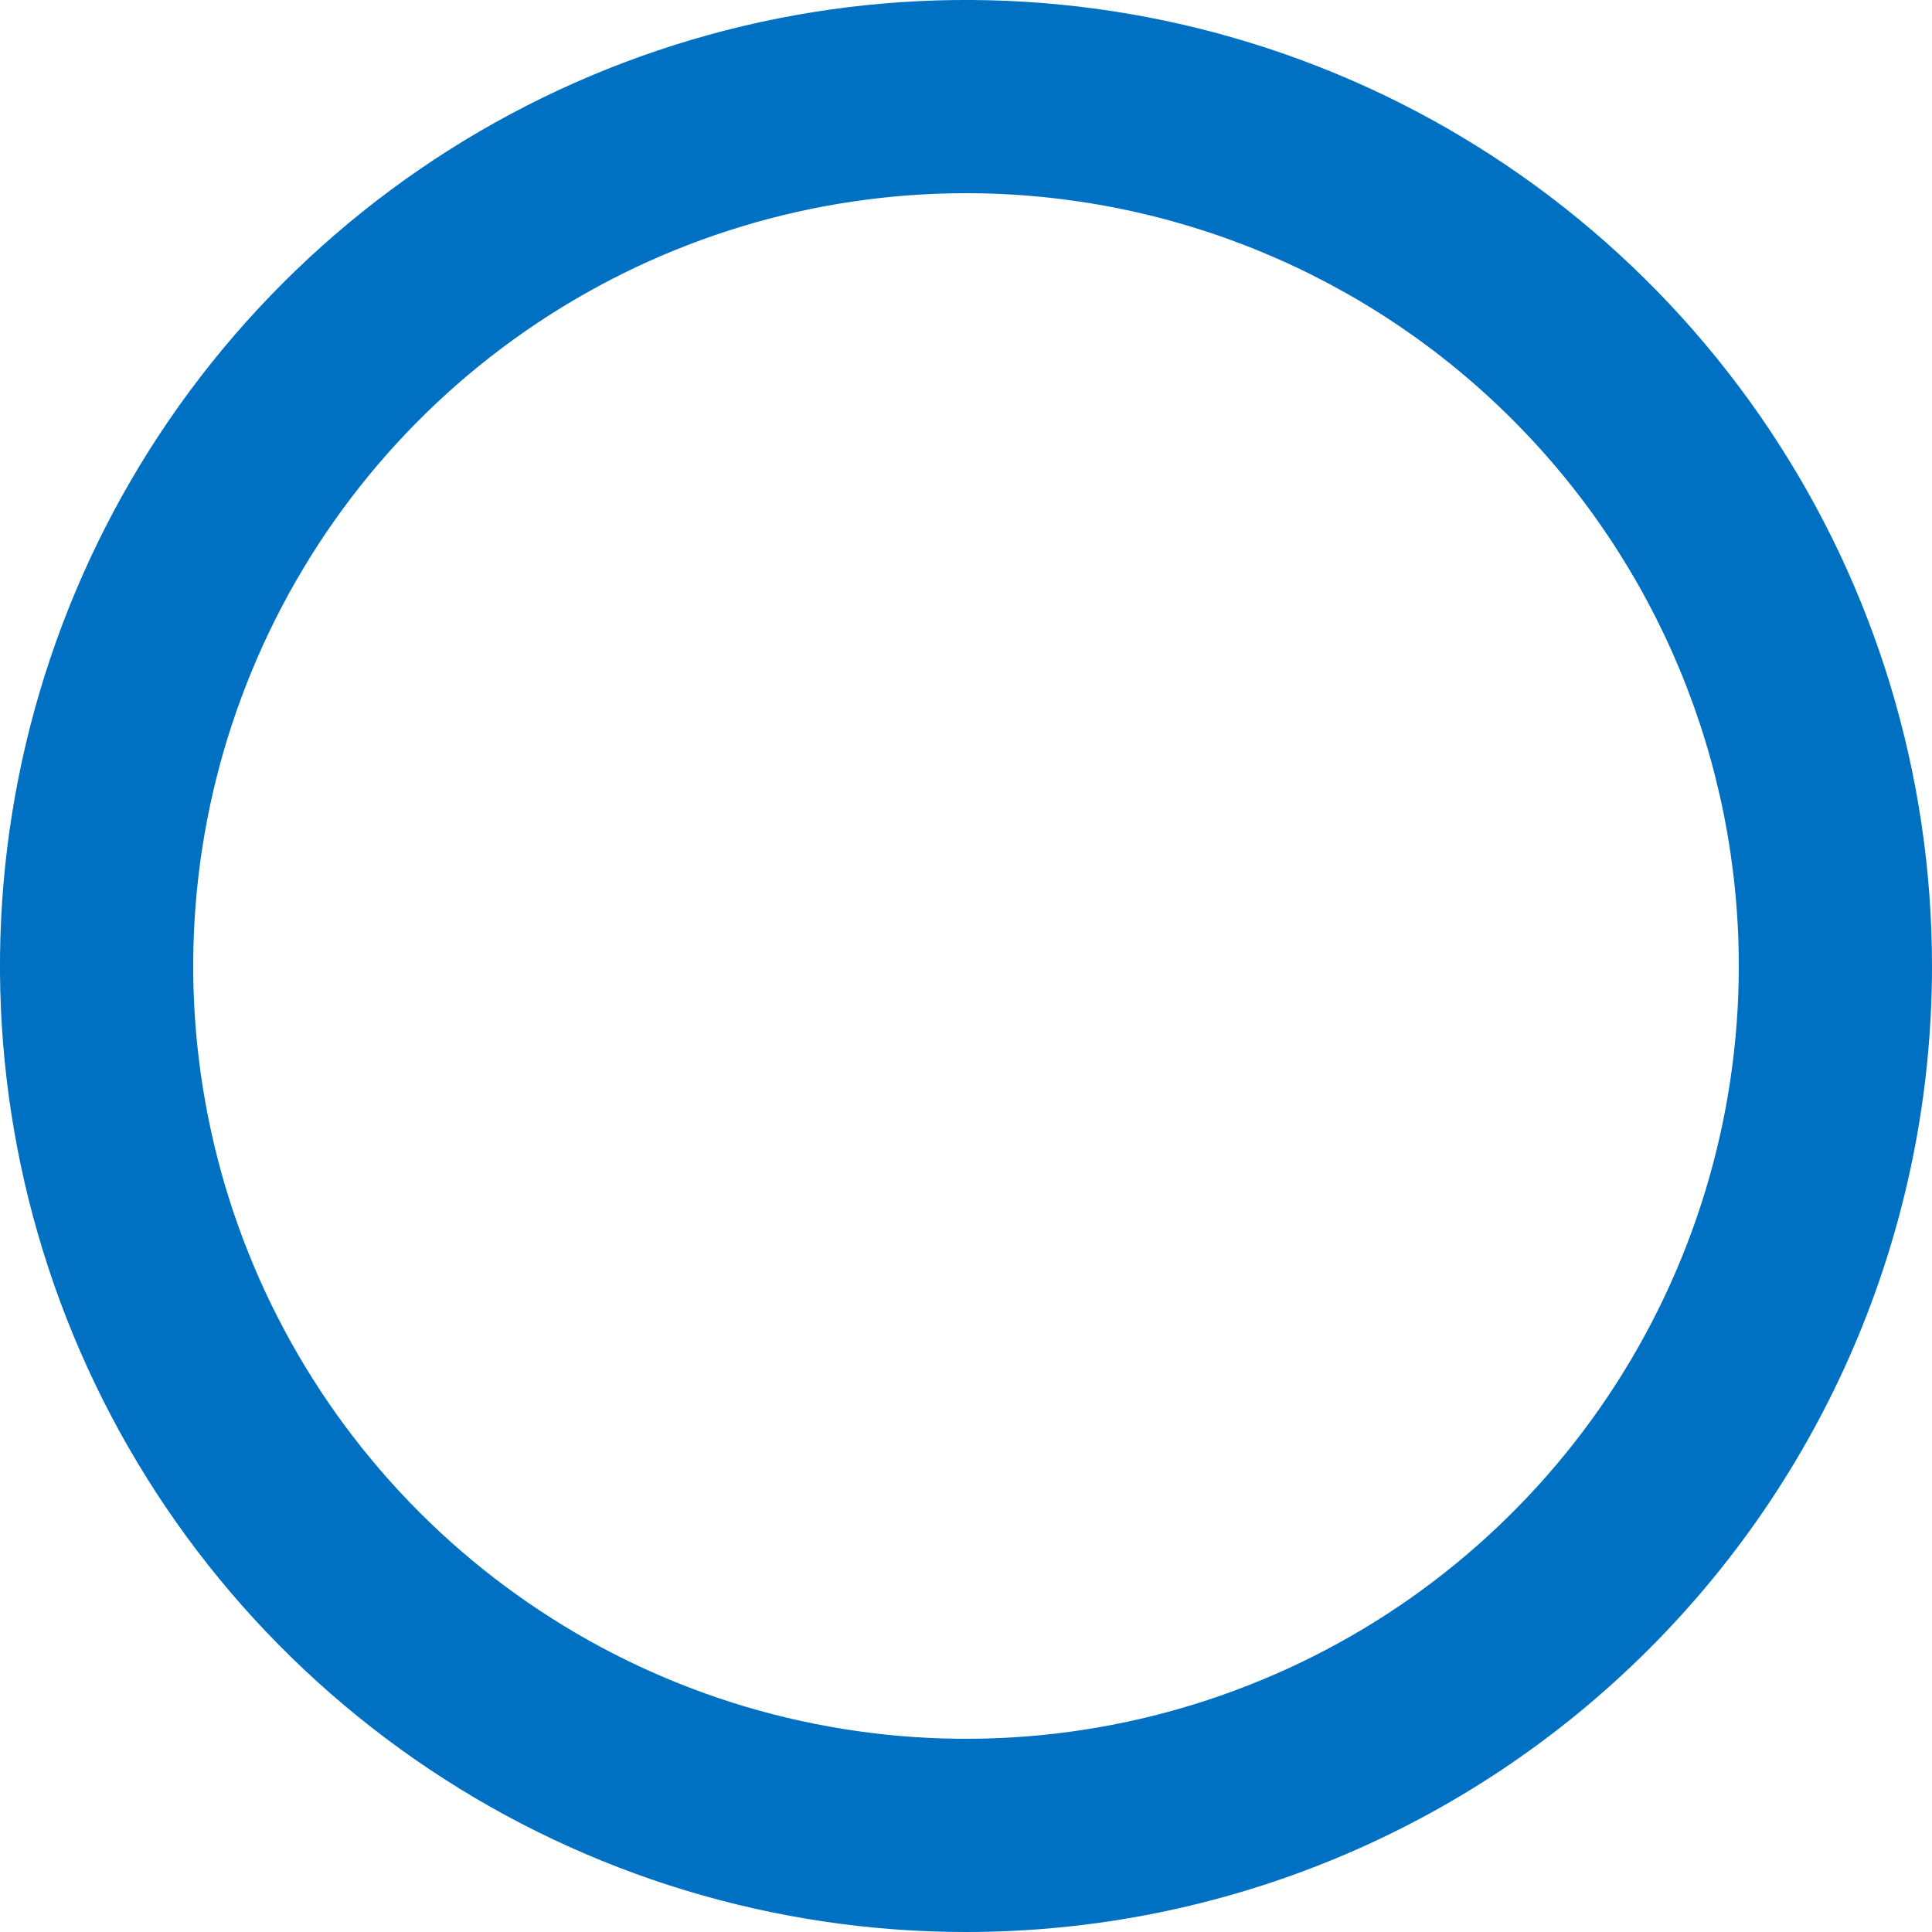<svg width="17" height="17" viewBox="0 0 17 17" fill="none" xmlns="http://www.w3.org/2000/svg">
<path d="M8.5 17C6.819 17 5.175 16.502 3.778 15.568C2.38 14.633 1.29 13.306 0.647 11.753C0.004 10.2 -0.165 8.491 0.163 6.842C0.491 5.193 1.301 3.678 2.49 2.49C3.678 1.301 5.193 0.491 6.842 0.163C8.491 -0.165 10.2 0.004 11.753 0.647C13.306 1.29 14.633 2.38 15.568 3.778C16.502 5.175 17 6.819 17 8.5C17 10.754 16.105 12.916 14.51 14.51C12.916 16.105 10.754 17 8.5 17ZM8.5 1.7C7.155 1.7 5.84 2.099 4.722 2.846C3.604 3.593 2.732 4.655 2.218 5.898C1.703 7.14 1.568 8.508 1.831 9.827C2.093 11.146 2.741 12.357 3.692 13.308C4.643 14.259 5.854 14.907 7.173 15.169C8.492 15.432 9.86 15.297 11.102 14.782C12.345 14.268 13.407 13.396 14.154 12.278C14.901 11.16 15.3 9.845 15.3 8.5C15.3 6.697 14.584 4.967 13.308 3.692C12.033 2.416 10.303 1.7 8.5 1.7Z" fill="#0071C2"/>
</svg>
